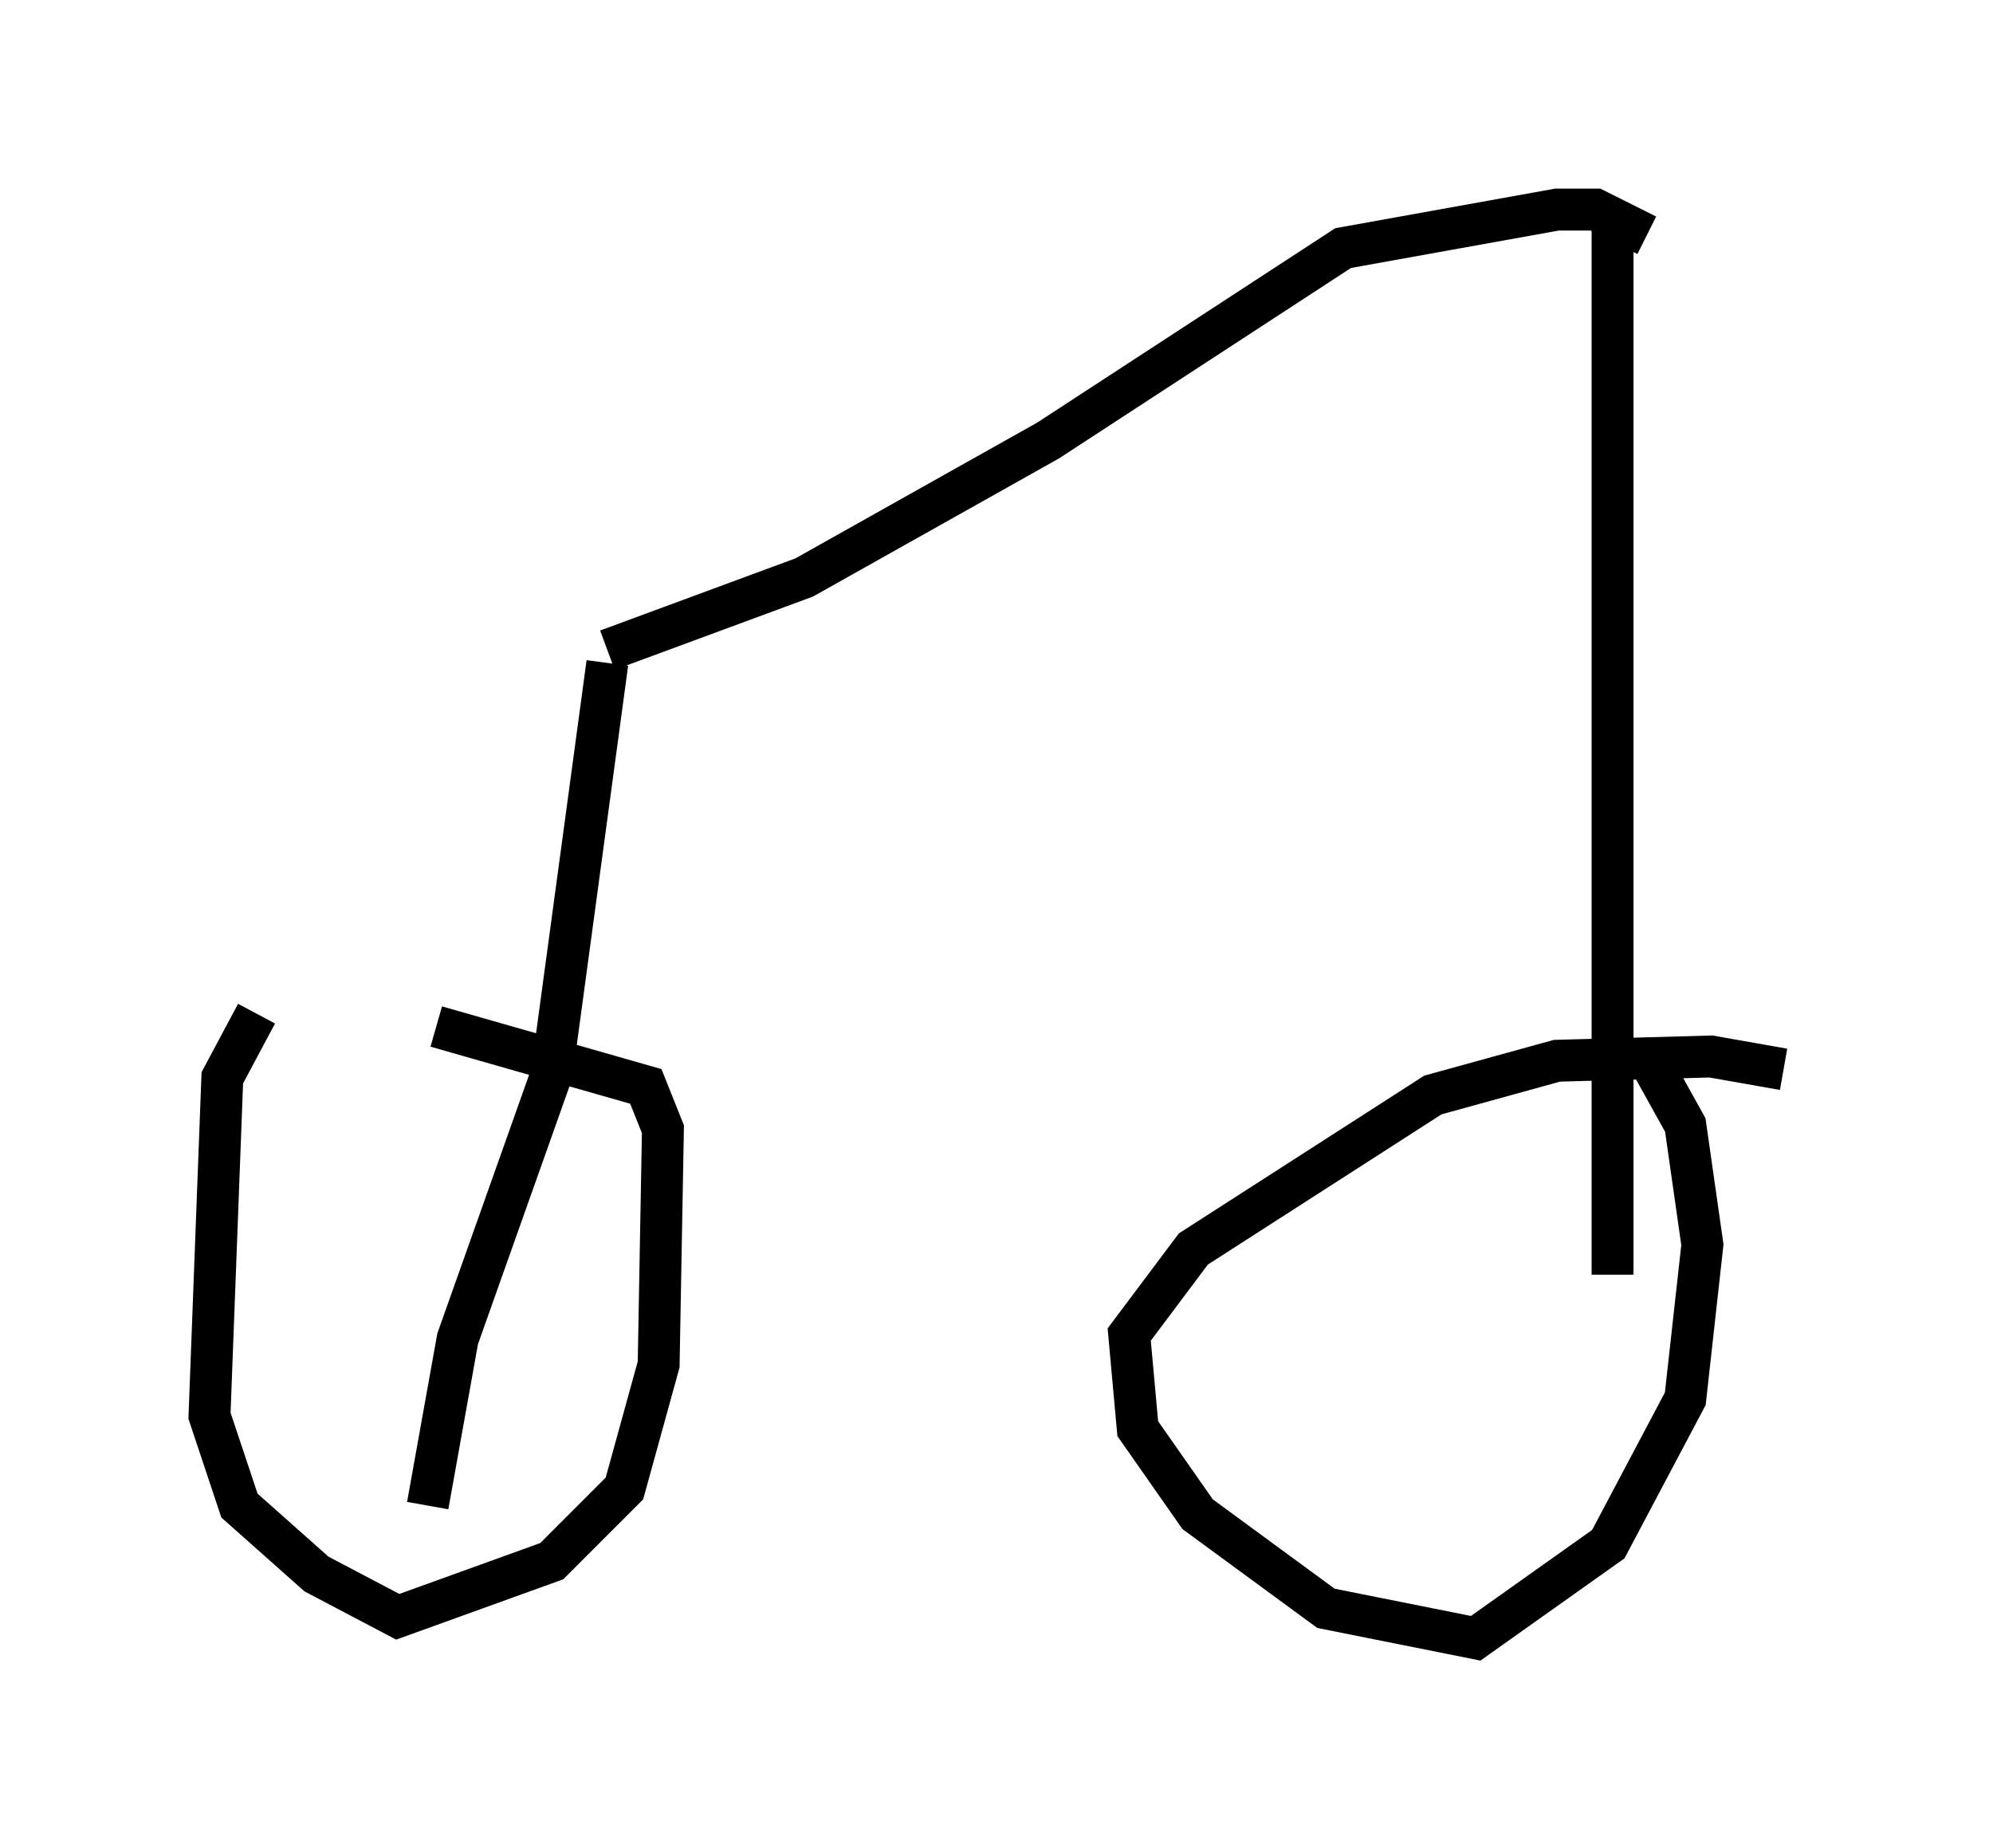<?xml version="1.0" encoding="utf-8" ?>
<svg baseProfile="full" height="44.096" version="1.1" width="47.567" xmlns="http://www.w3.org/2000/svg" xmlns:ev="http://www.w3.org/2001/xml-events" xmlns:xlink="http://www.w3.org/1999/xlink"><defs /><rect fill="white" height="44.096" width="47.567" x="0" y="0" /><path d="M8.165, 22.354 m-2.042, 1.838 l-0.817, 1.531 -0.306, 8.065 l0.715, 2.144 1.838, 1.633 l1.94, 1.021 3.675, -1.327 l1.735, -1.735 0.817, -2.96 l0.102, -5.615 -0.408, -1.021 l-5.002, -1.429 m-0.204, 11.433 l0.715, -3.981 2.246, -6.329 l1.327, -9.8 m28.073, 9.698 l-1.735, -0.306 -3.675, 0.102 l-2.96, 0.817 -5.717, 3.675 l-1.531, 2.042 0.204, 2.246 l1.429, 2.042 3.063, 2.246 l3.573, 0.715 3.165, -2.246 l1.838, -3.471 0.408, -3.675 l-0.408, -2.858 -1.021, -1.838 m-0.715, 5.41 l0.0, -25.419 m-23.99, 10.515 l4.696, -1.735 5.819, -3.267 l7.044, -4.594 5.104, -0.919 l0.919, 0.0 1.225, 0.613 " fill="none" stroke="black" stroke-width="1" /></svg>